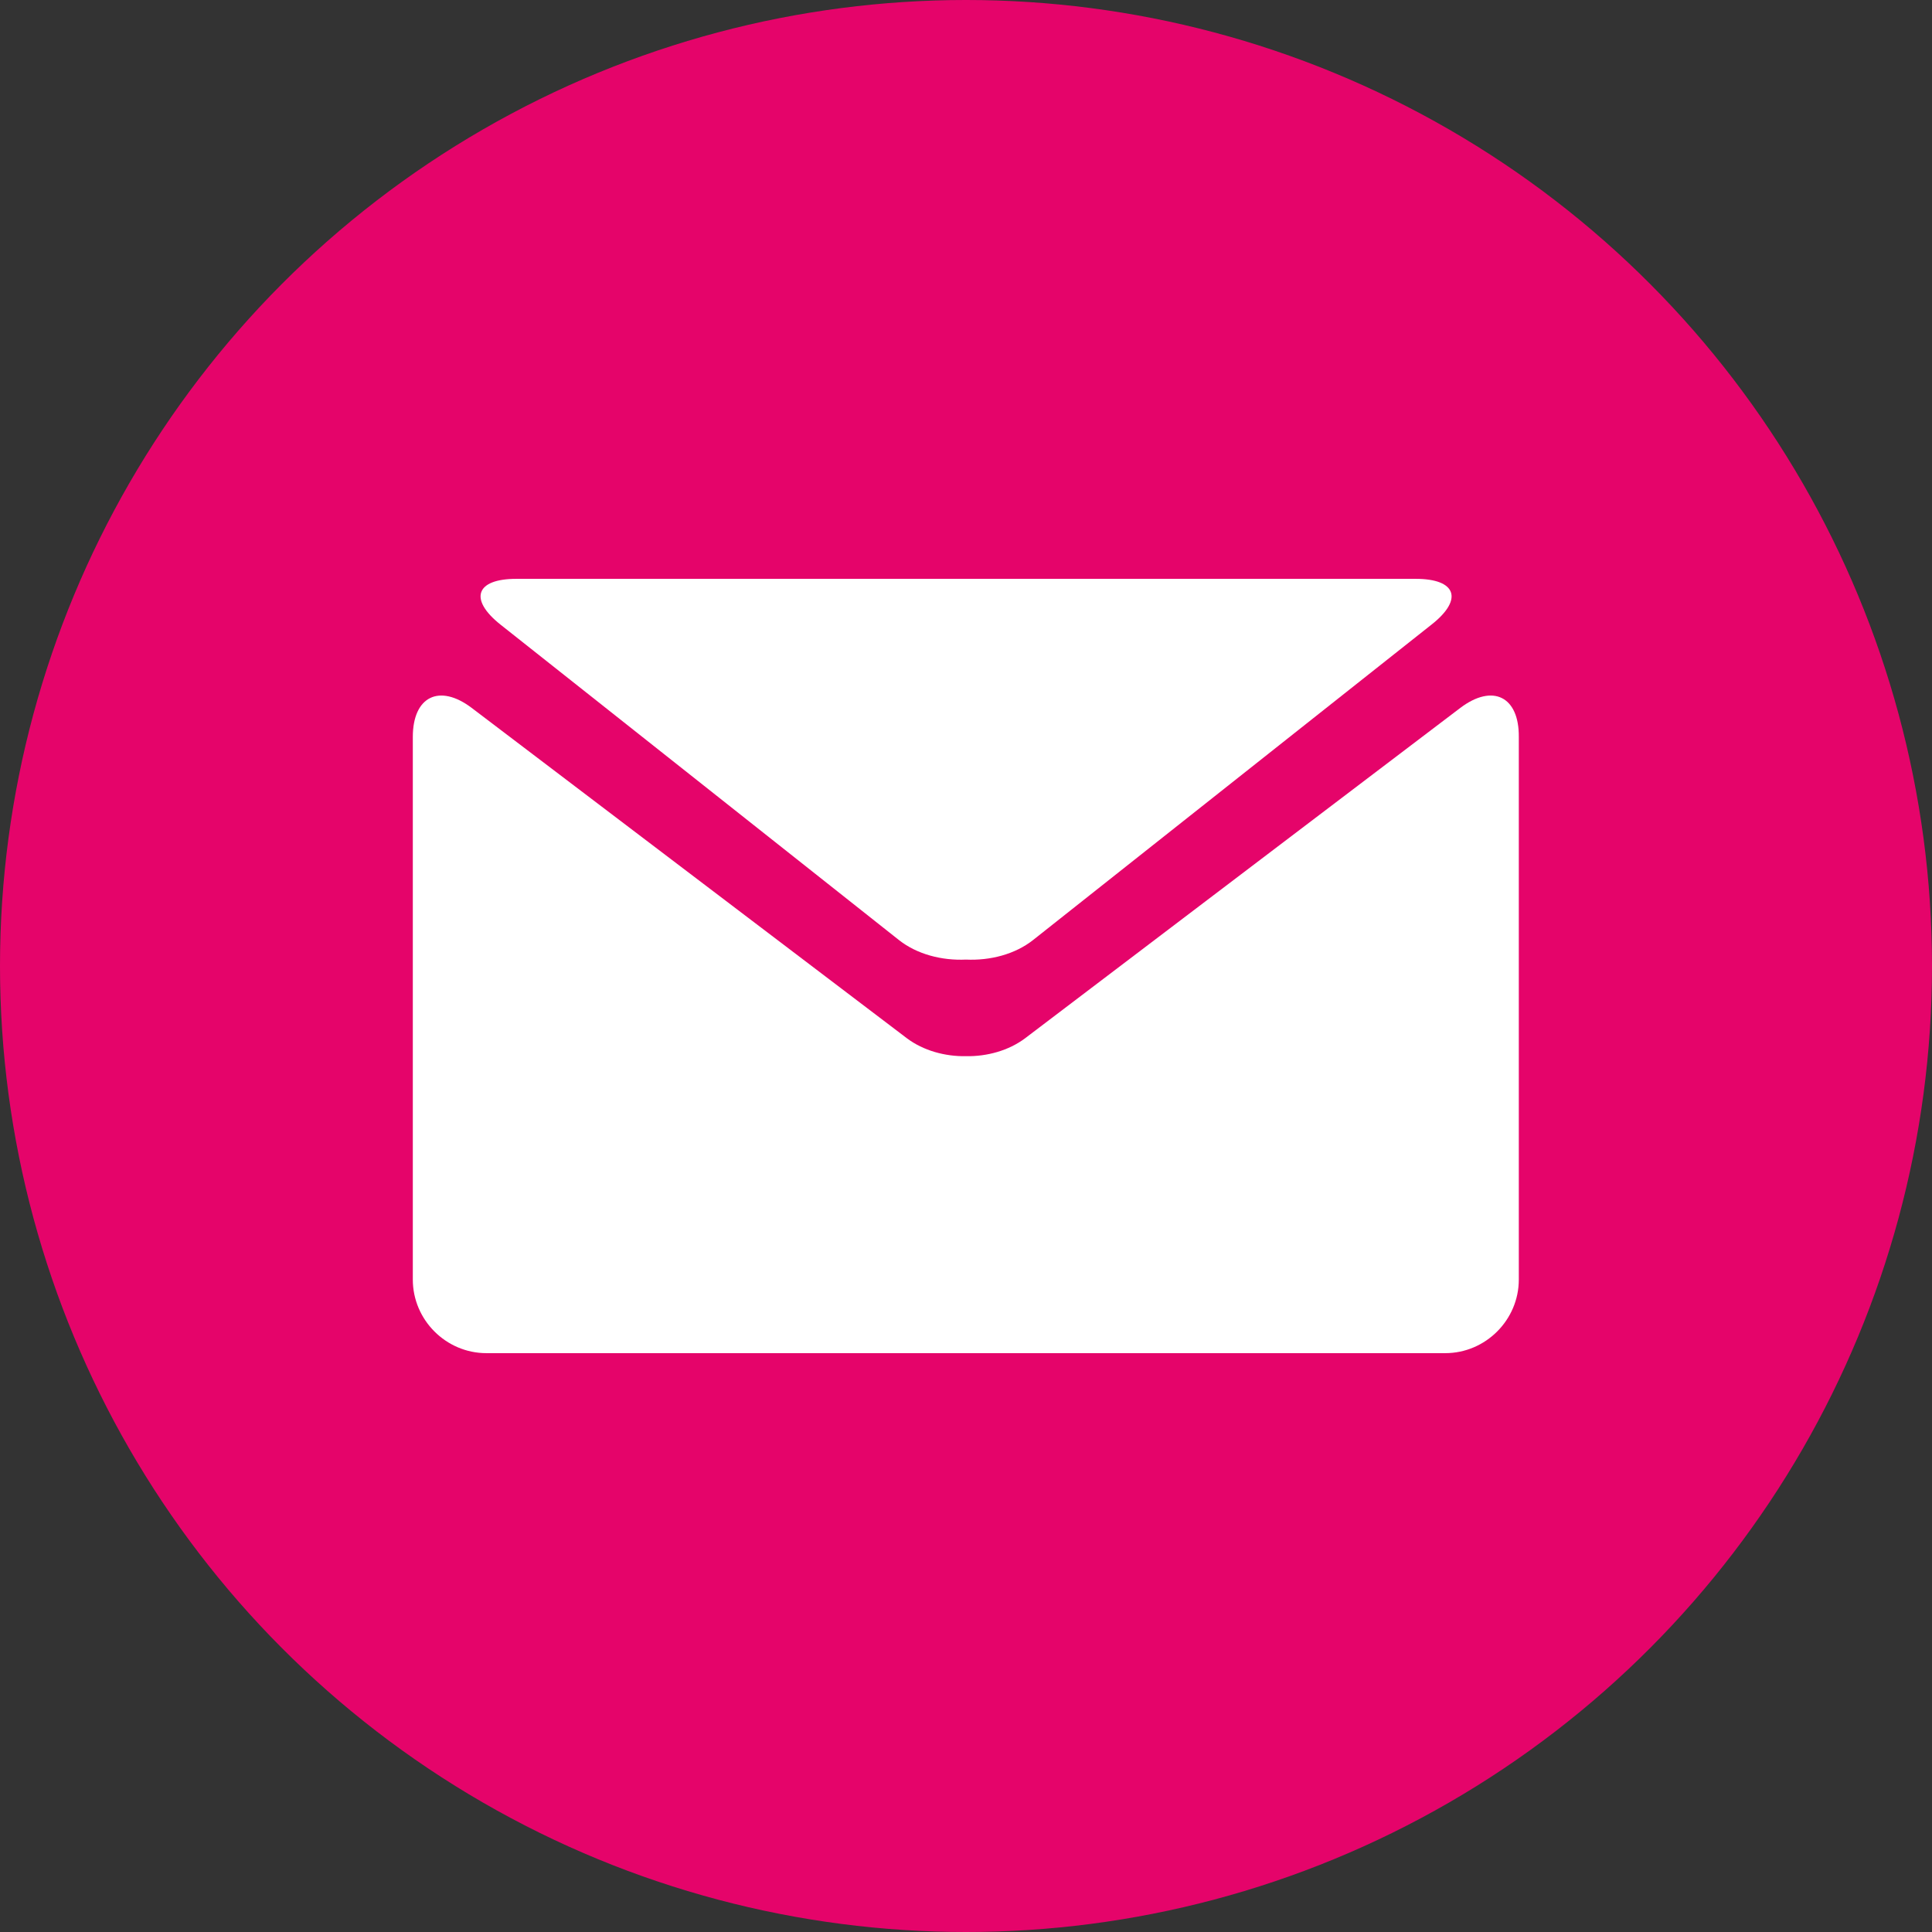 <svg xmlns="http://www.w3.org/2000/svg" viewBox="0 0 512 512"><rect x="0" y="0" width="512" height="512" fill="#333333" stroke="none"/><circle cx="256" cy="256" r="256" fill="#e5046a"/><path fill="#fff" d="M132.6 165.5l105.6 83.6c4.8 3.8 11.4 5.5 17.8 5.2 6.4.3 13-1.4 17.8-5.2l105.6-83.6c8.5-6.7 6.5-12.1-4.2-12.1H136.8c-10.7 0-12.6 5.4-4.2 12.1z"/><path fill="#fff" d="M387 187.6l-115.4 87.6c-4.3 3.2-10 4.8-15.6 4.7-5.6.1-11.3-1.5-15.6-4.7L125 187.6c-8.6-6.5-15.6-3-15.6 7.7v143.8c0 10.7 8.8 19.5 19.5 19.5H383c10.7 0 19.5-8.8 19.5-19.5V195.3c.1-10.7-6.9-14.2-15.5-7.7z"/></svg>